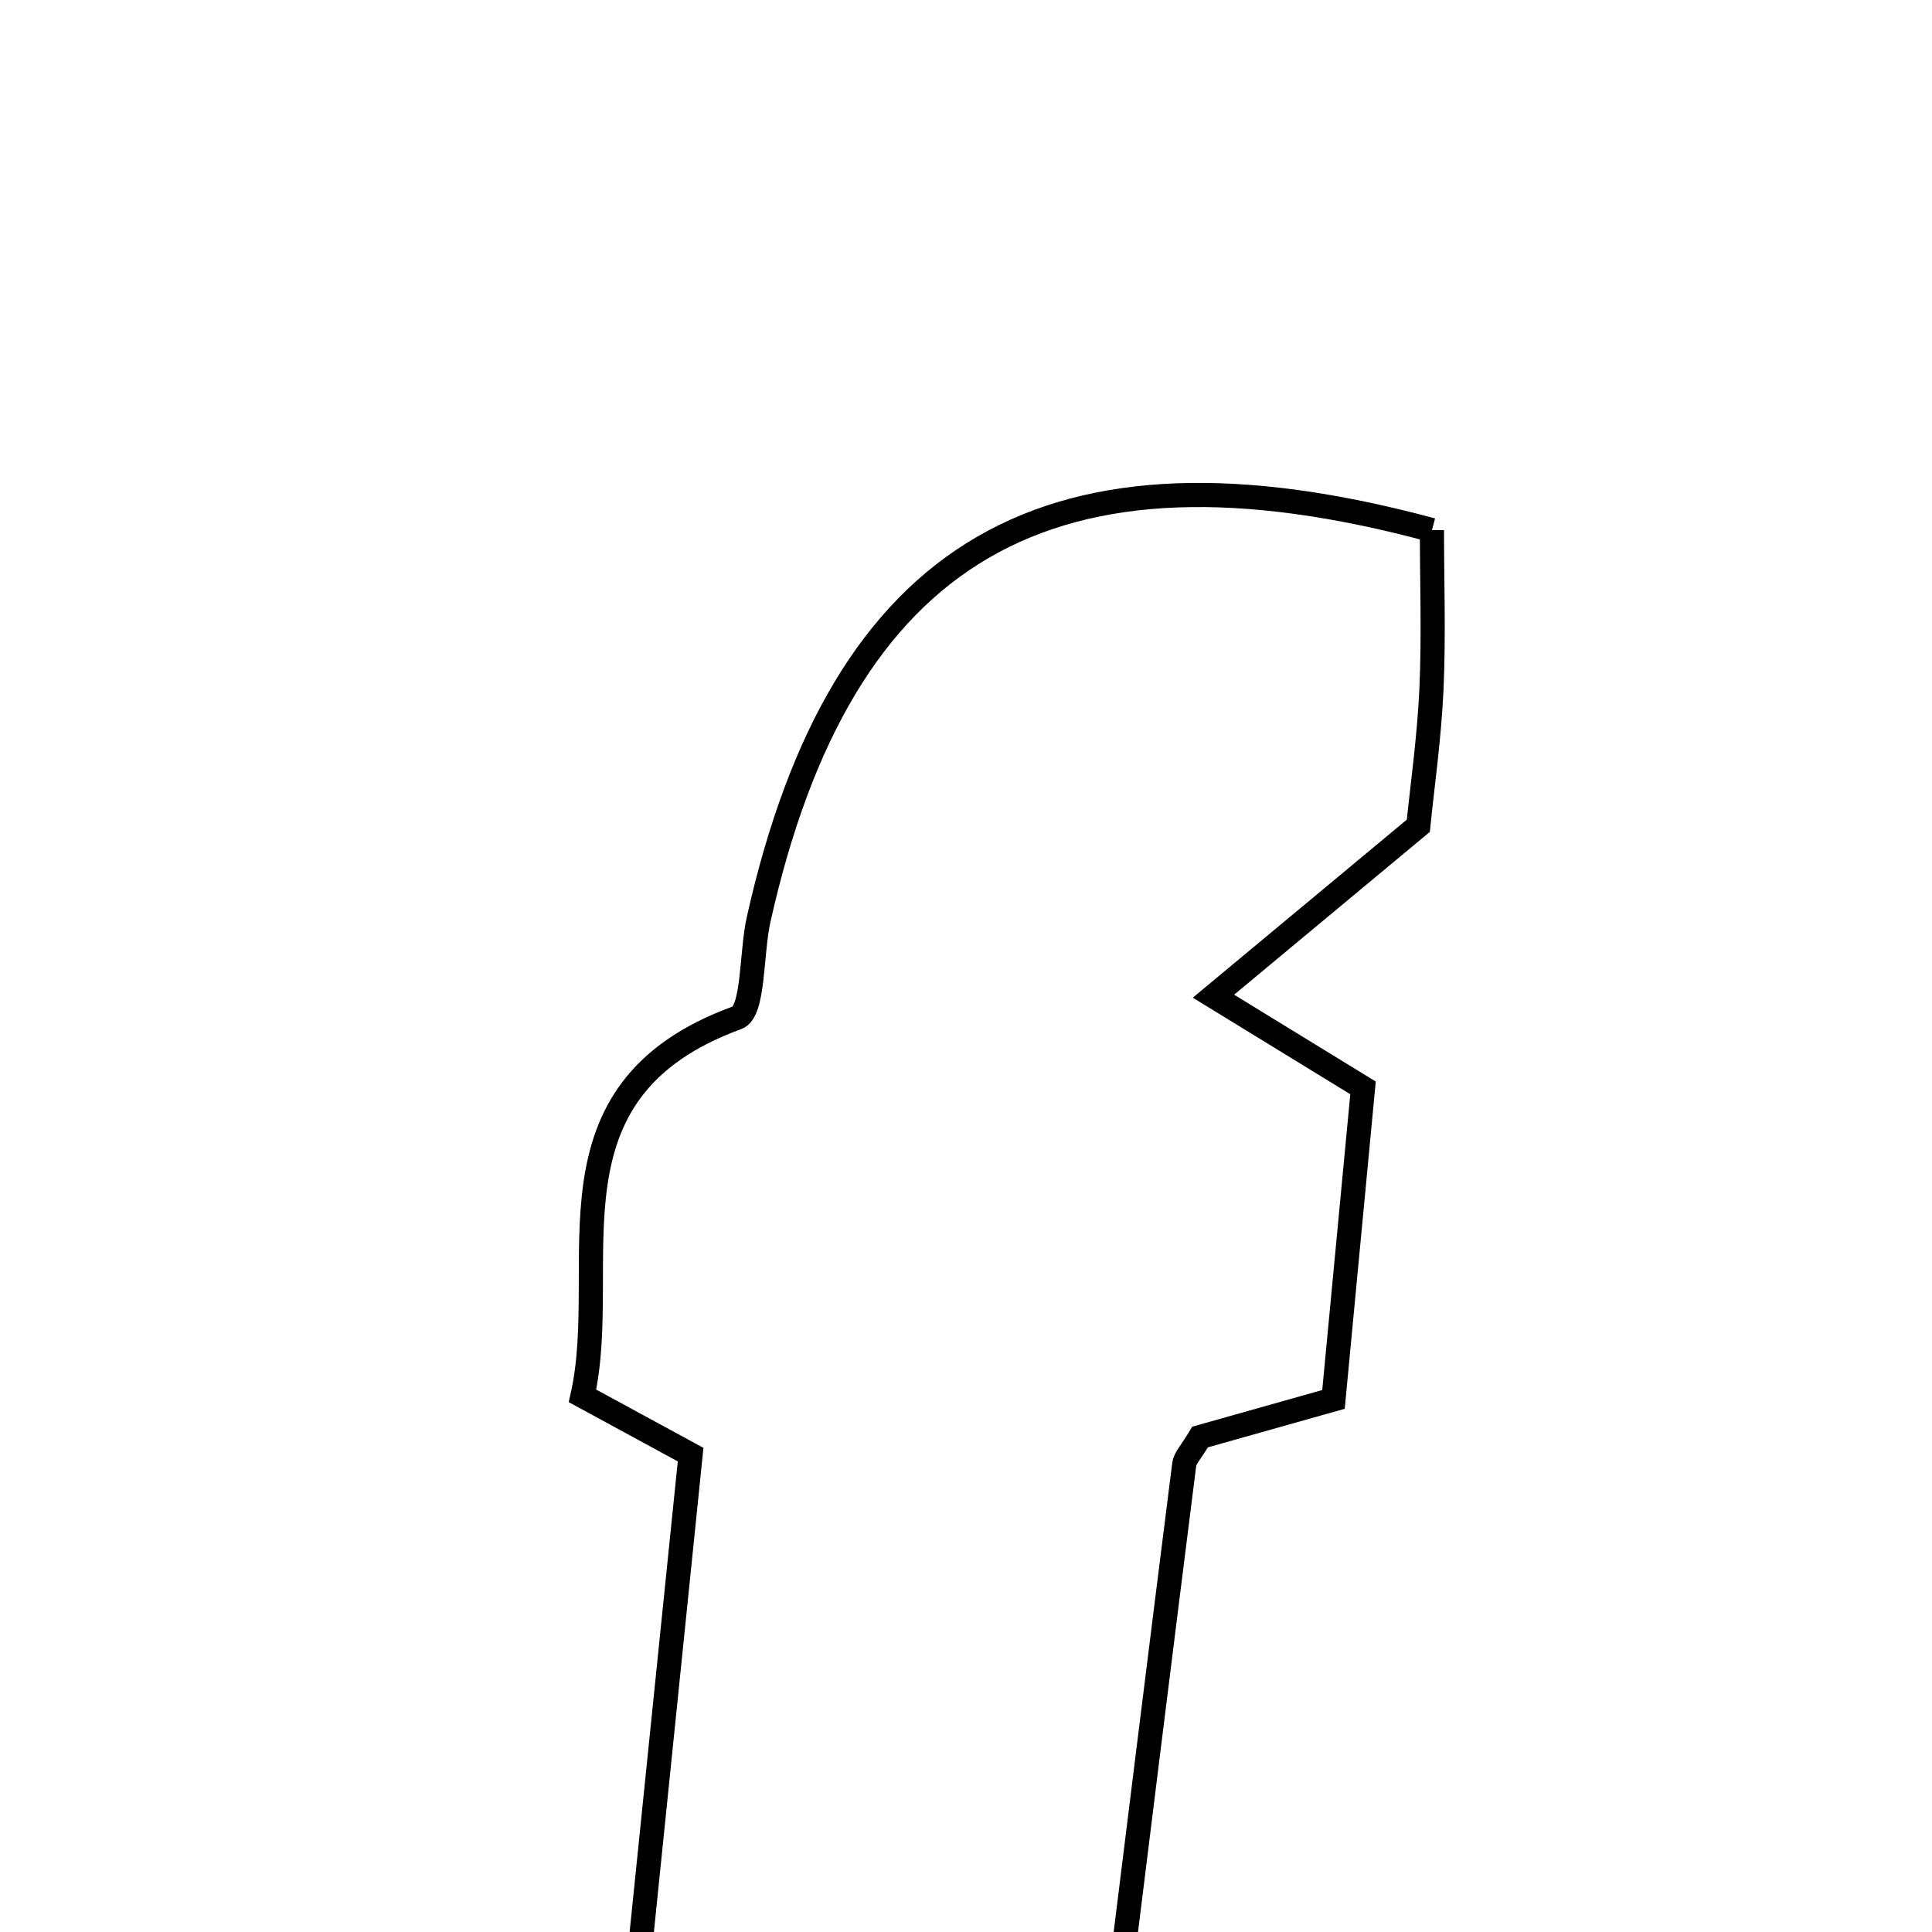<svg xmlns="http://www.w3.org/2000/svg" viewBox="0.0 0.0 24.0 24.0" height="200px" width="200px"><path fill="none" stroke="black" stroke-width=".3" stroke-opacity="1.0"  filling="0" d="M17.788 6.585 C17.788 7.222 17.812 7.893 17.782 8.562 C17.754 9.168 17.668 9.771 17.619 10.258 C16.796 10.943 16.064 11.551 15.074 12.375 C15.897 12.879 16.364 13.165 16.932 13.514 C16.815 14.749 16.693 16.033 16.565 17.384 C15.922 17.565 15.366 17.722 14.908 17.851 C14.794 18.042 14.721 18.112 14.711 18.19 C14.417 20.516 14.129 22.843 13.818 25.35 C11.877 25.35 10.01 25.35 7.834 25.35 C8.075 22.989 8.319 20.615 8.579 18.07 C8.215 17.873 7.795 17.644 7.236 17.34 C7.605 15.698 6.652 13.555 9.156 12.643 C9.366 12.567 9.33 11.841 9.424 11.421 C10.452 6.827 13.036 5.303 17.788 6.585"></path></svg>